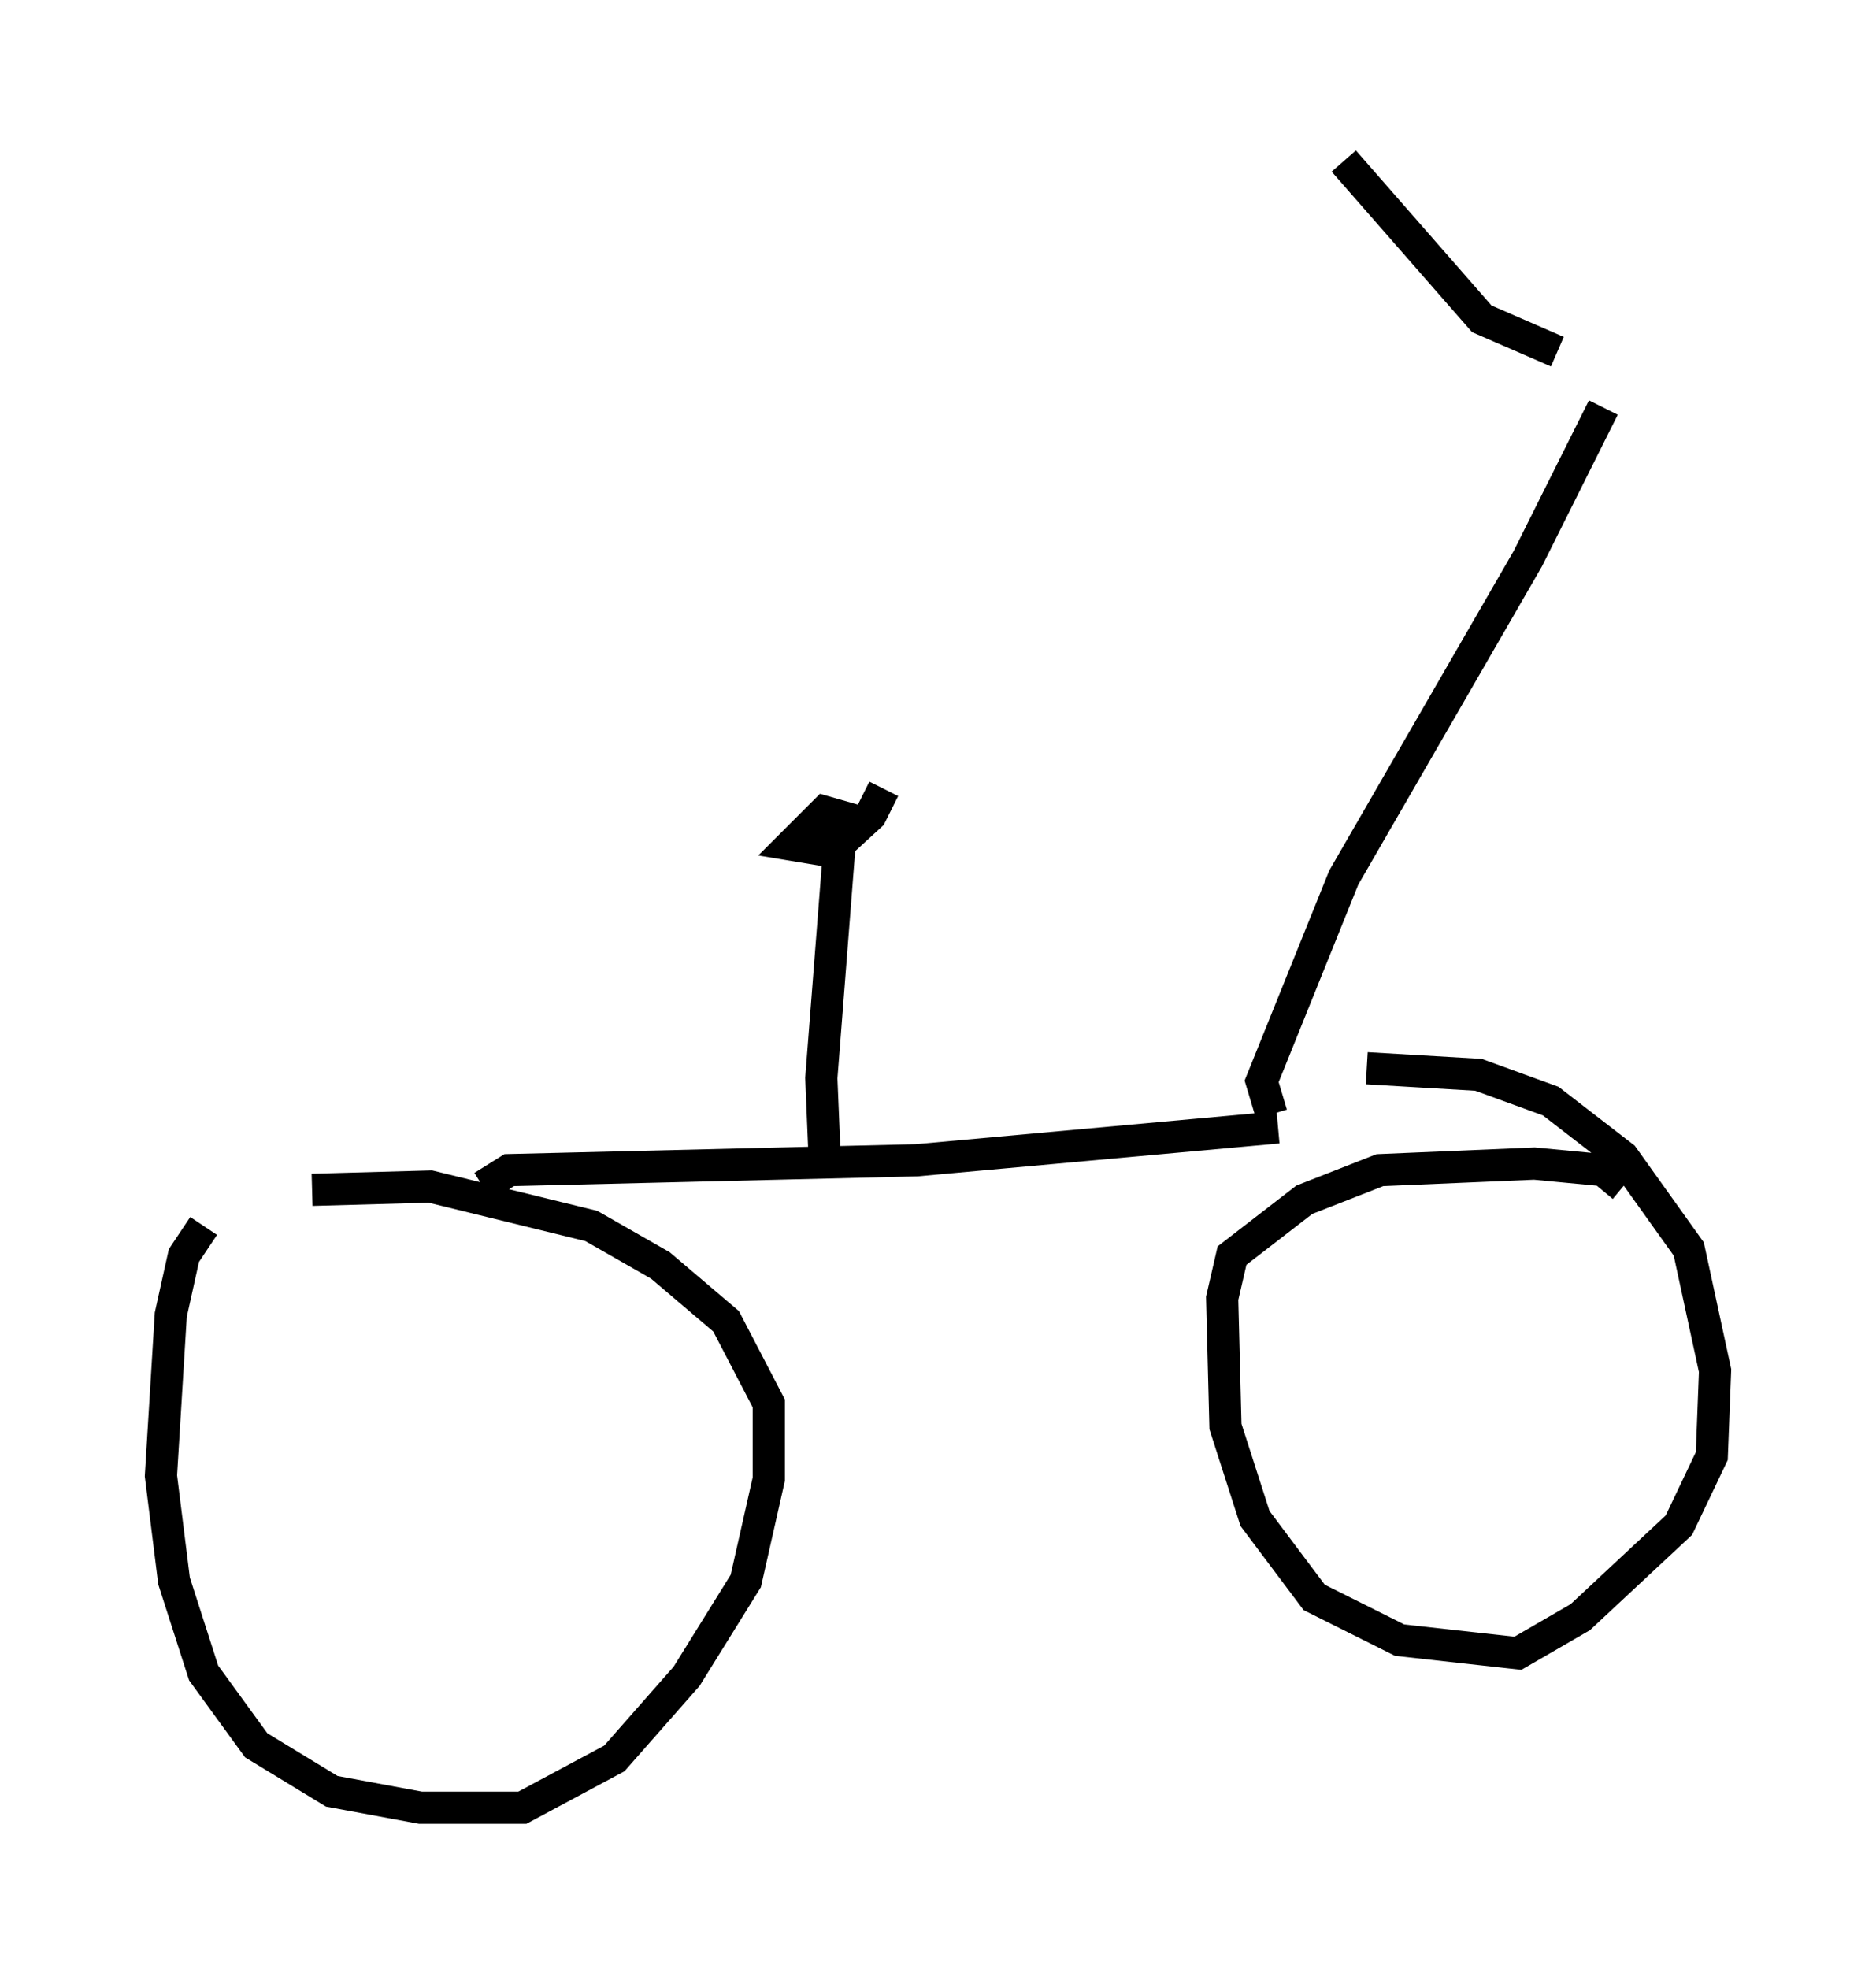 <?xml version="1.0" encoding="utf-8" ?>
<svg baseProfile="full" height="61.144" version="1.1" width="58.286" xmlns="http://www.w3.org/2000/svg" xmlns:ev="http://www.w3.org/2001/xml-events" xmlns:xlink="http://www.w3.org/1999/xlink"><defs /><rect fill="white" height="61.144" width="58.286" x="0" y="0" /><path d="M8.471, 37.361 m-2.144, 0.715 l-0.613, 0.919 -0.408, 1.838 l-0.306, 5.002 0.408, 3.267 l0.919, 2.858 1.633, 2.246 l2.348, 1.429 2.756, 0.51 l3.165, 0.0 2.858, -1.531 l2.246, -2.552 1.838, -2.96 l0.715, -3.165 0.0, -2.348 l-1.327, -2.552 -2.042, -1.735 l-2.144, -1.225 -5.002, -1.225 l-3.675, 0.102 m5.308, -0.102 l0.817, -0.51 12.658, -0.306 l11.229, -1.021 m10.719, 1.838 l-0.613, -0.51 -2.144, -0.204 l-4.798, 0.204 -2.348, 0.919 l-2.246, 1.735 -0.306, 1.327 l0.102, 3.981 0.919, 2.858 l1.838, 2.45 2.654, 1.327 l3.675, 0.408 1.94, -1.123 l3.063, -2.858 1.021, -2.144 l0.102, -2.654 -0.817, -3.777 l-2.042, -2.858 -2.246, -1.735 l-2.246, -0.817 -3.471, -0.204 m-16.844, 2.756 l-0.102, -2.45 0.613, -7.861 m0.919, 0.0 l-1.429, -0.408 -1.021, 1.021 l1.225, 0.204 1.225, -1.123 l0.408, -0.817 m12.046, 10.106 l-0.306, -1.021 2.552, -6.329 l5.717, -9.902 2.348, -4.696 m-1.429, -1.735 l-2.348, -1.021 -4.288, -4.9 " fill="none" stroke="black" stroke-width="1" /></svg>